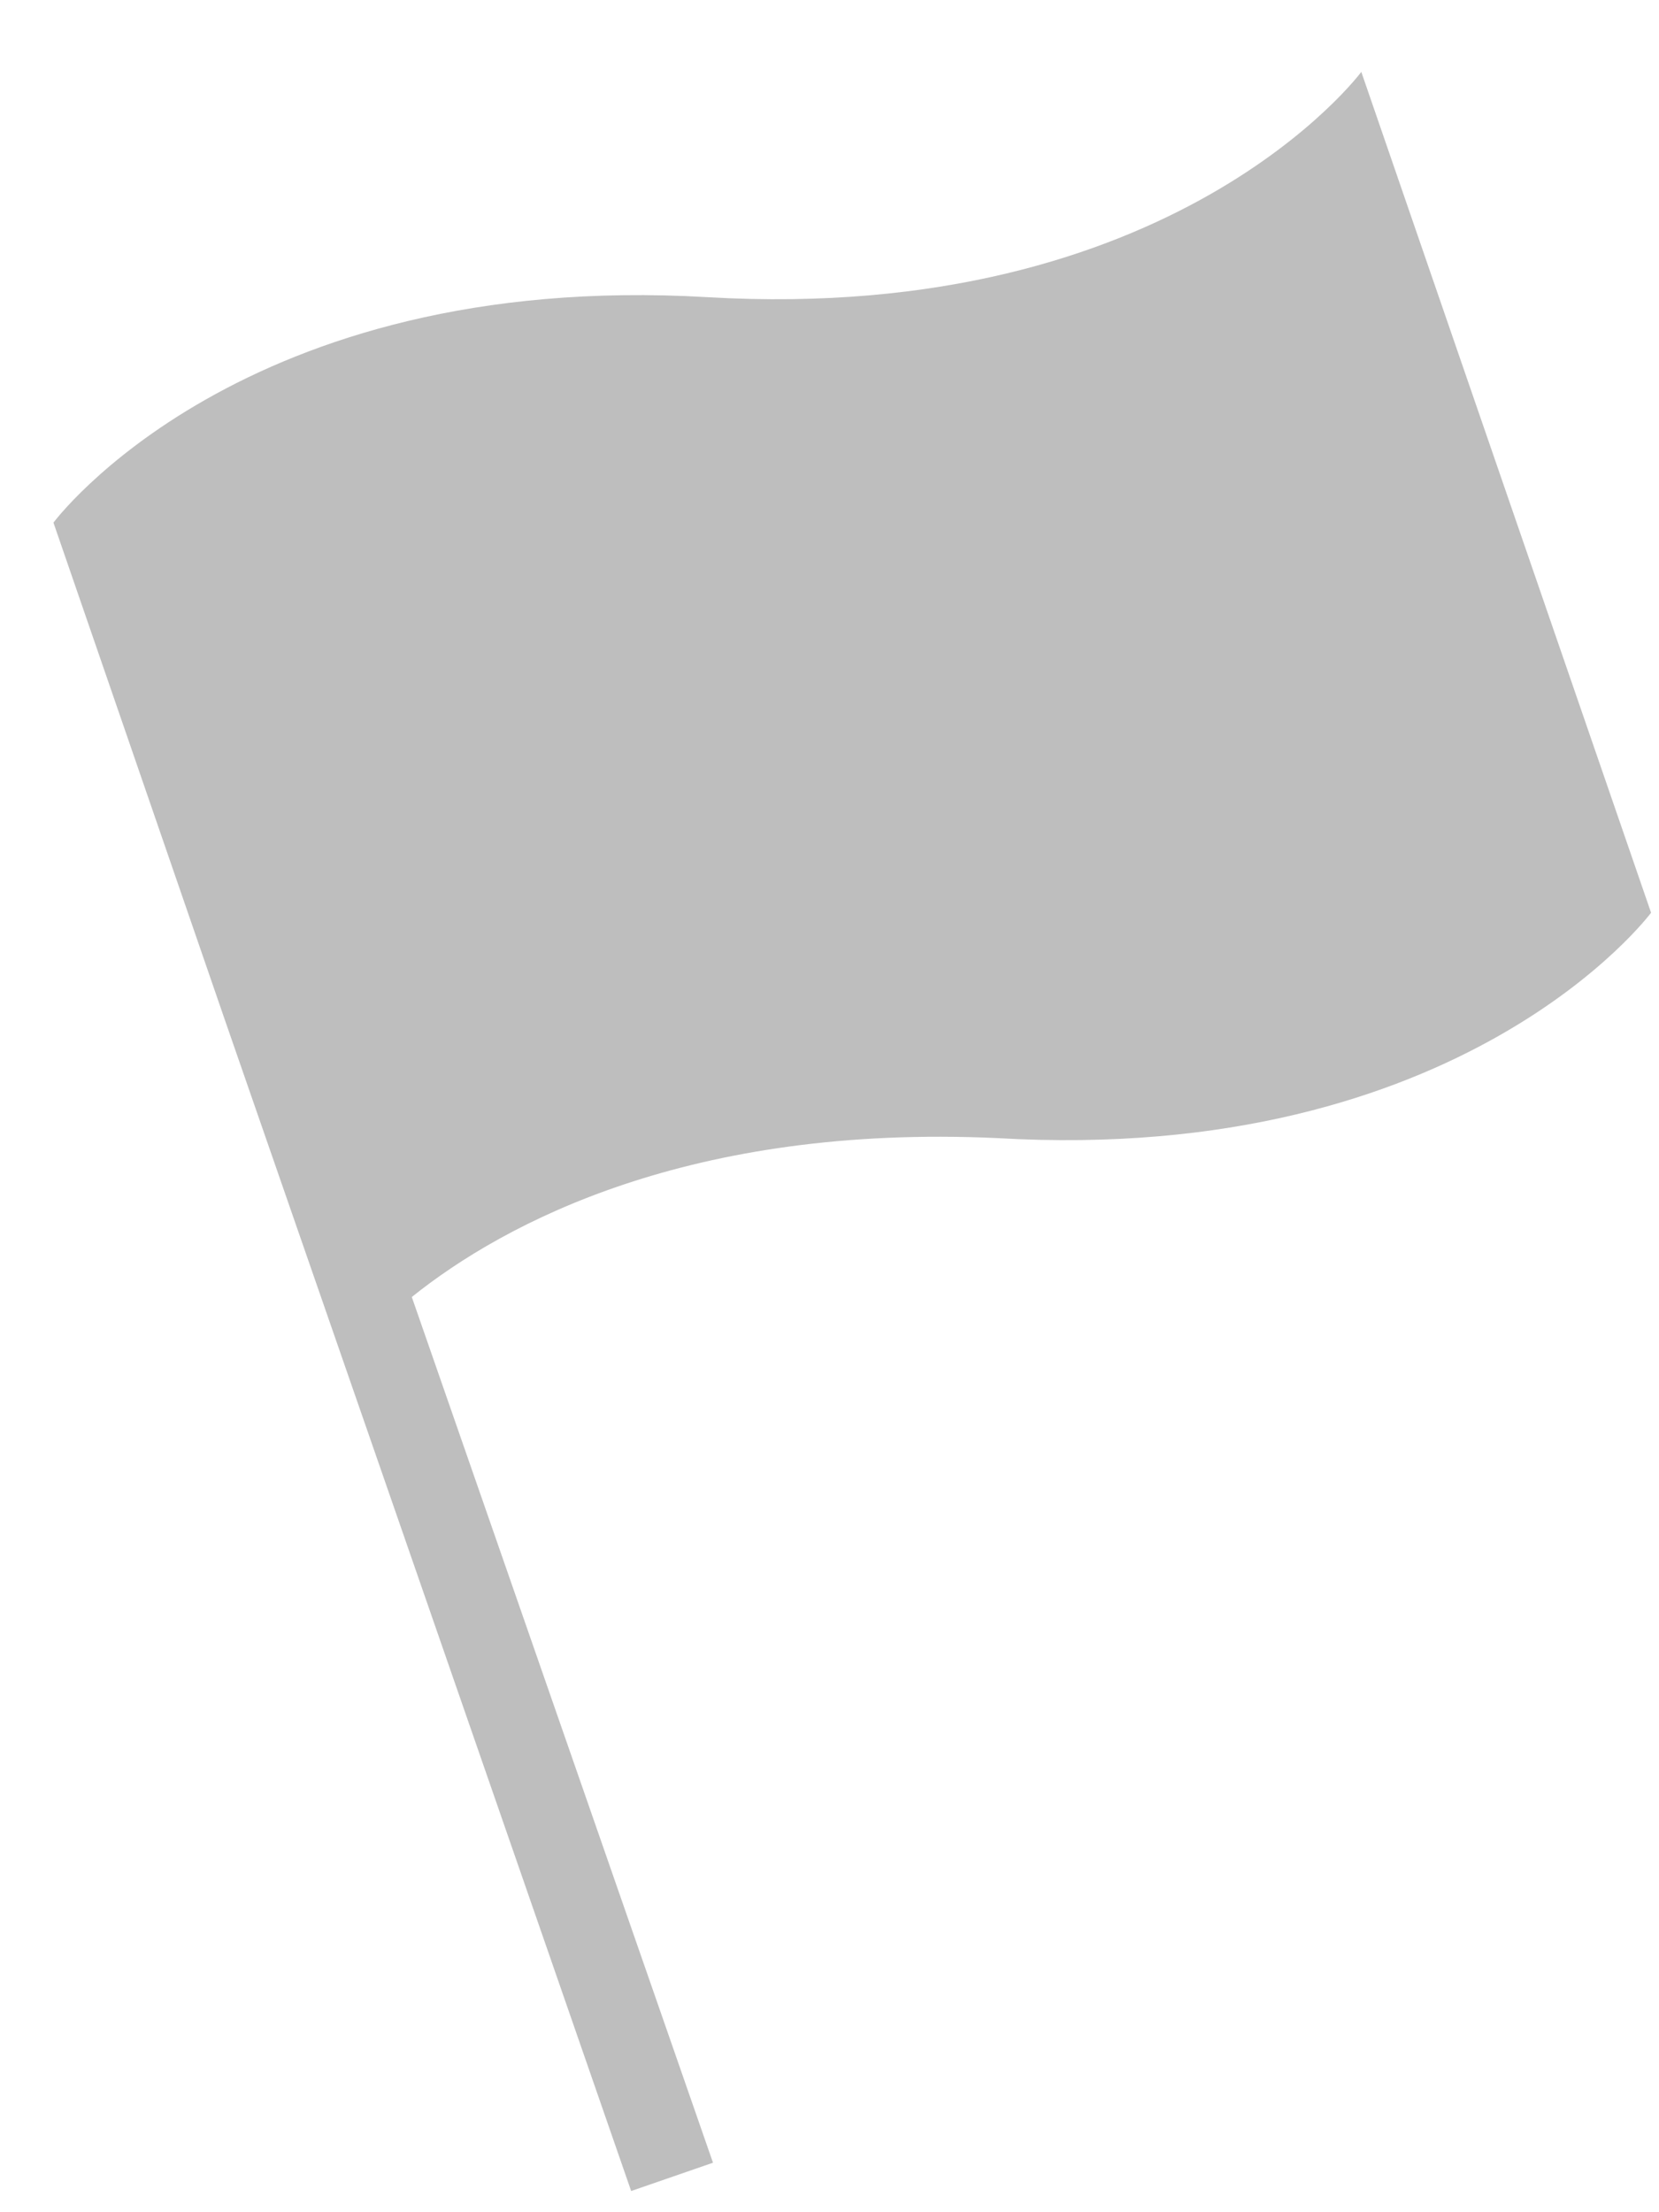 <svg width="18" height="24" viewBox="0 0 18 24" xmlns="http://www.w3.org/2000/svg"><title>icon_alert_review</title><g fill="none" fill-rule="evenodd"><g fill="#BEBEBE"><g><g><path d="M.58 5.67l1.858 5.39 4.41 12.71.888-.307-3.268-9.392c1.01-.81 3.024-1.876 6.35-1.724 5.064.296 7.096-2.445 7.096-2.445L14.77.78s-2.03 2.74-7.094 2.444C2.613 2.928.58 5.67.58 5.67z"/></g></g></g></g></svg>